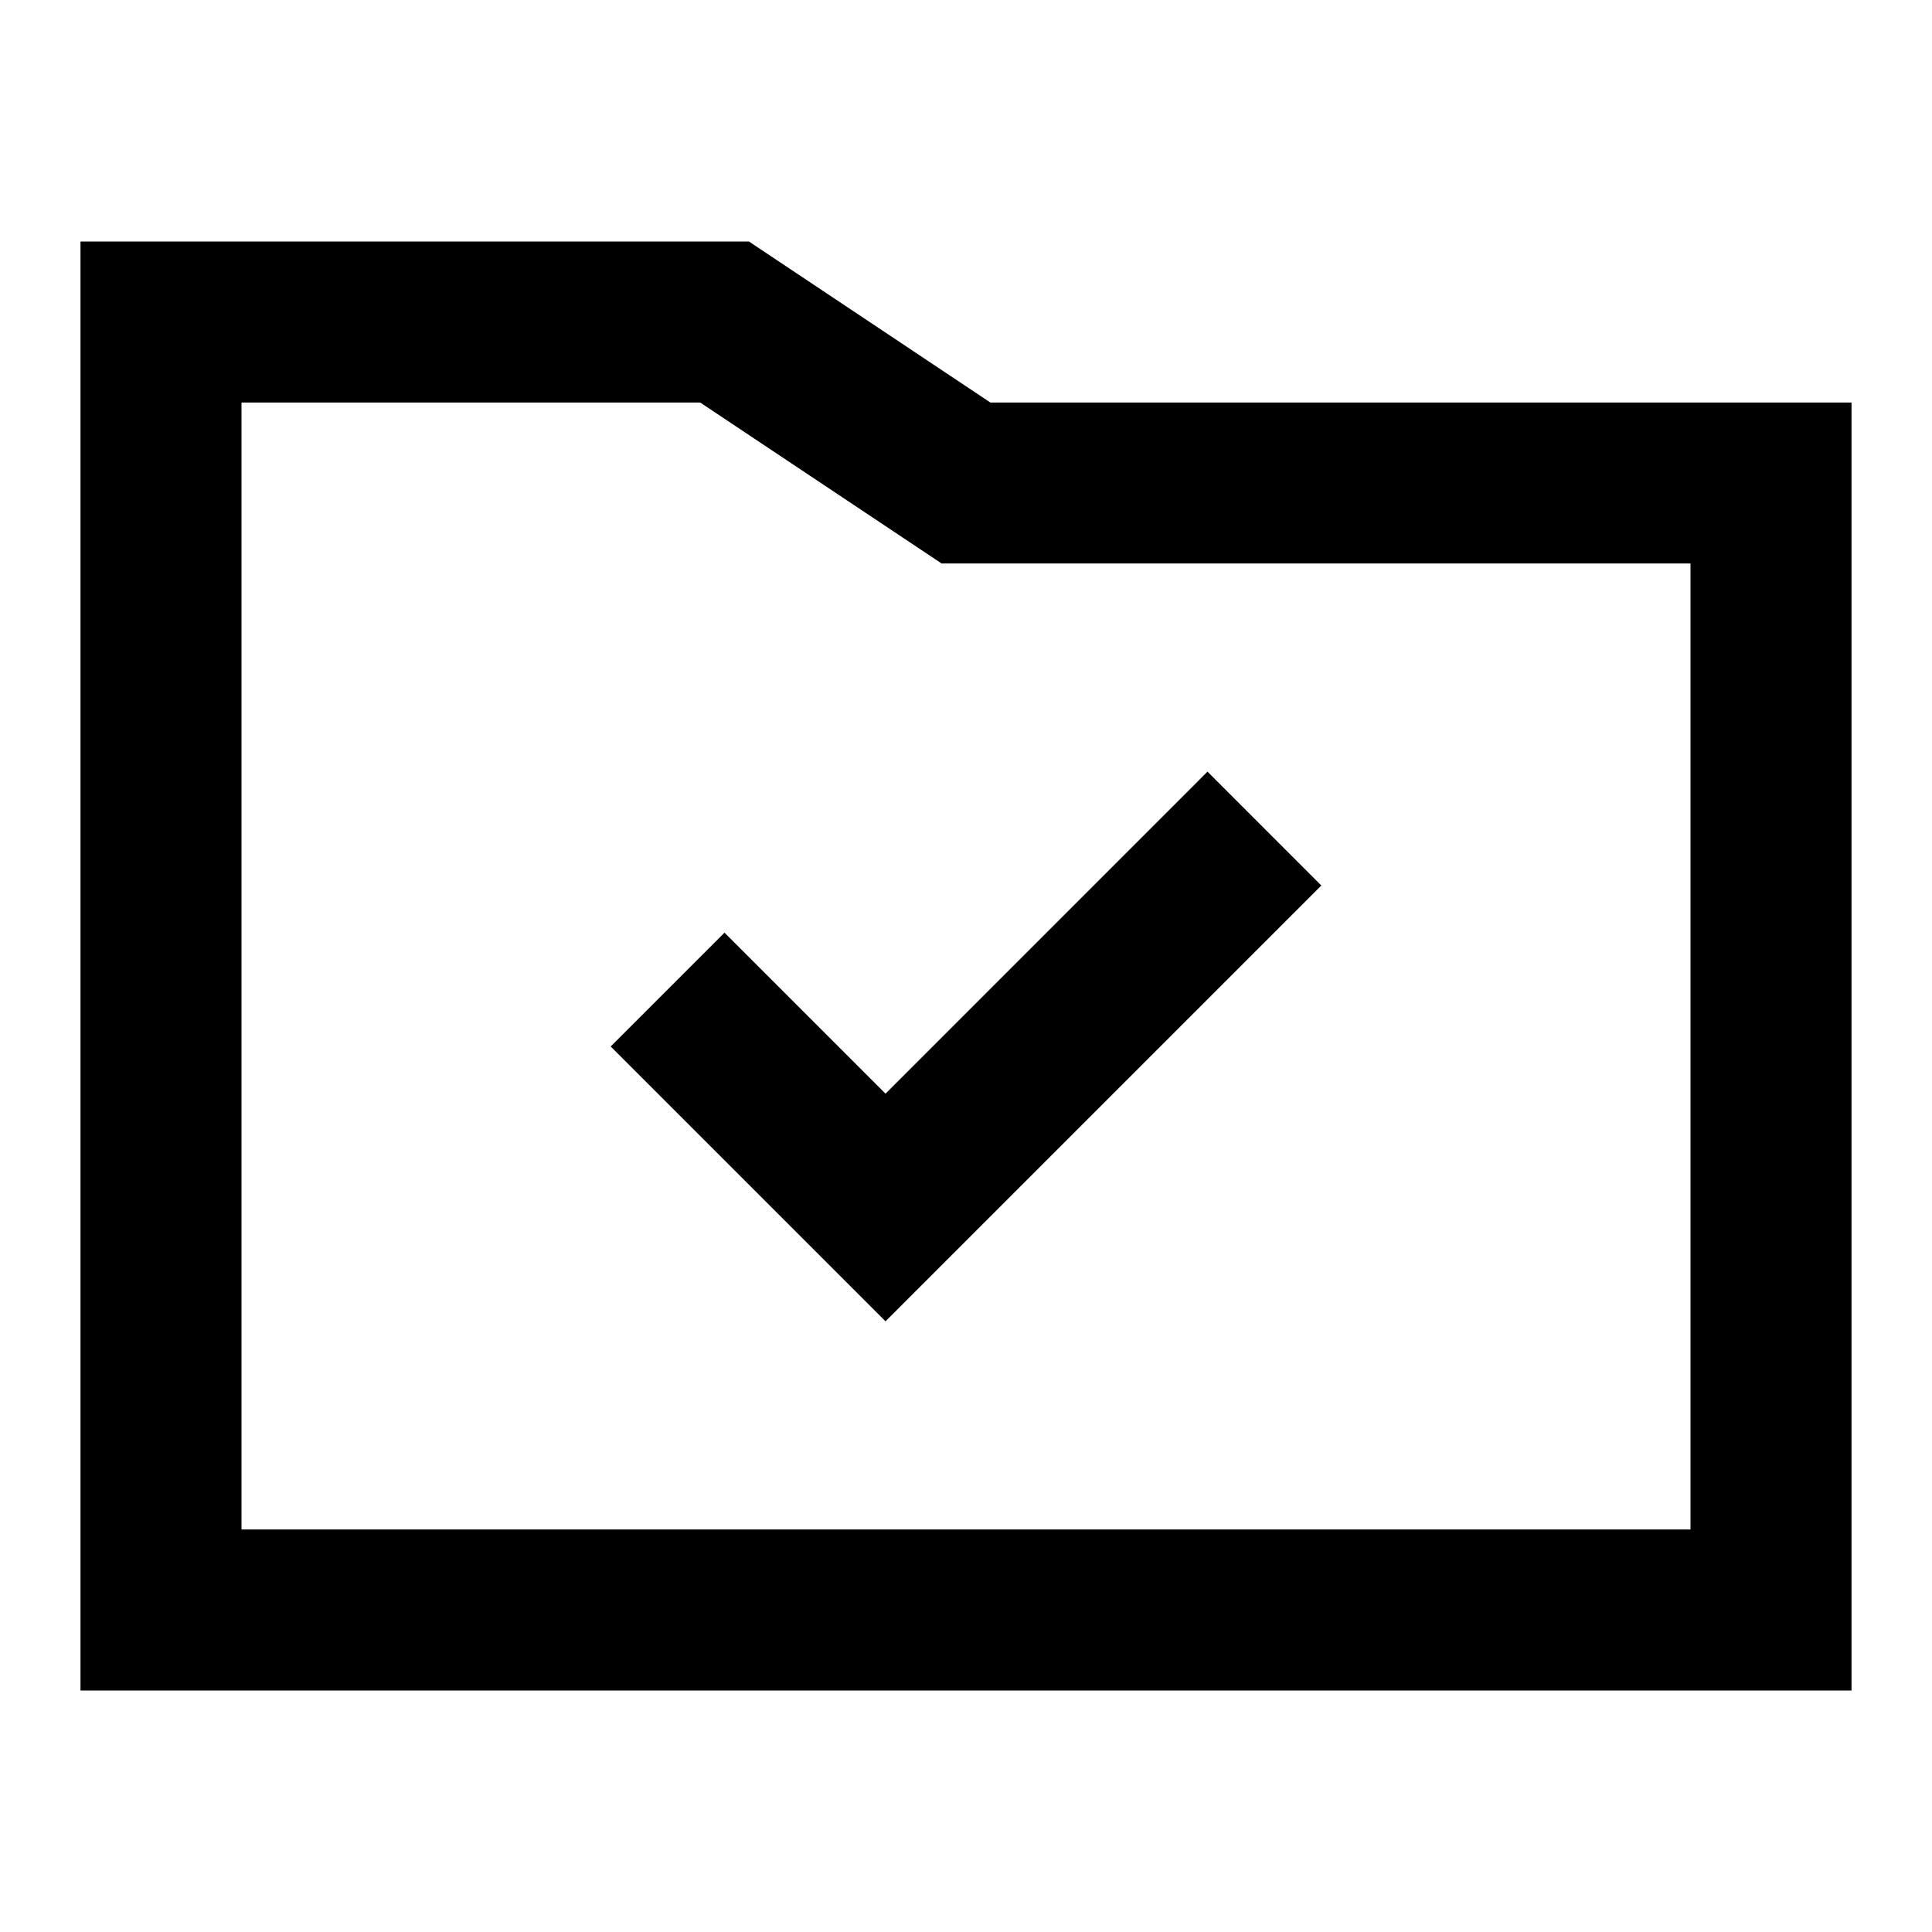 <svg width="35" height="35" viewBox="0 0 35 35" fill="none" xmlns="http://www.w3.org/2000/svg">
<path d="M23.937 16.042L16.042 23.937L11.063 18.958L13.125 16.896L16.042 19.813L21.875 13.979L23.937 16.042Z" fill="black"/>
<path fill-rule="evenodd" clip-rule="evenodd" d="M1.458 4.375H13.567L17.942 7.292H33.542V30.625H1.458V4.375ZM4.375 7.292V27.708H30.625V10.208H17.058L12.684 7.292H4.375Z" fill="black"/>
</svg>
